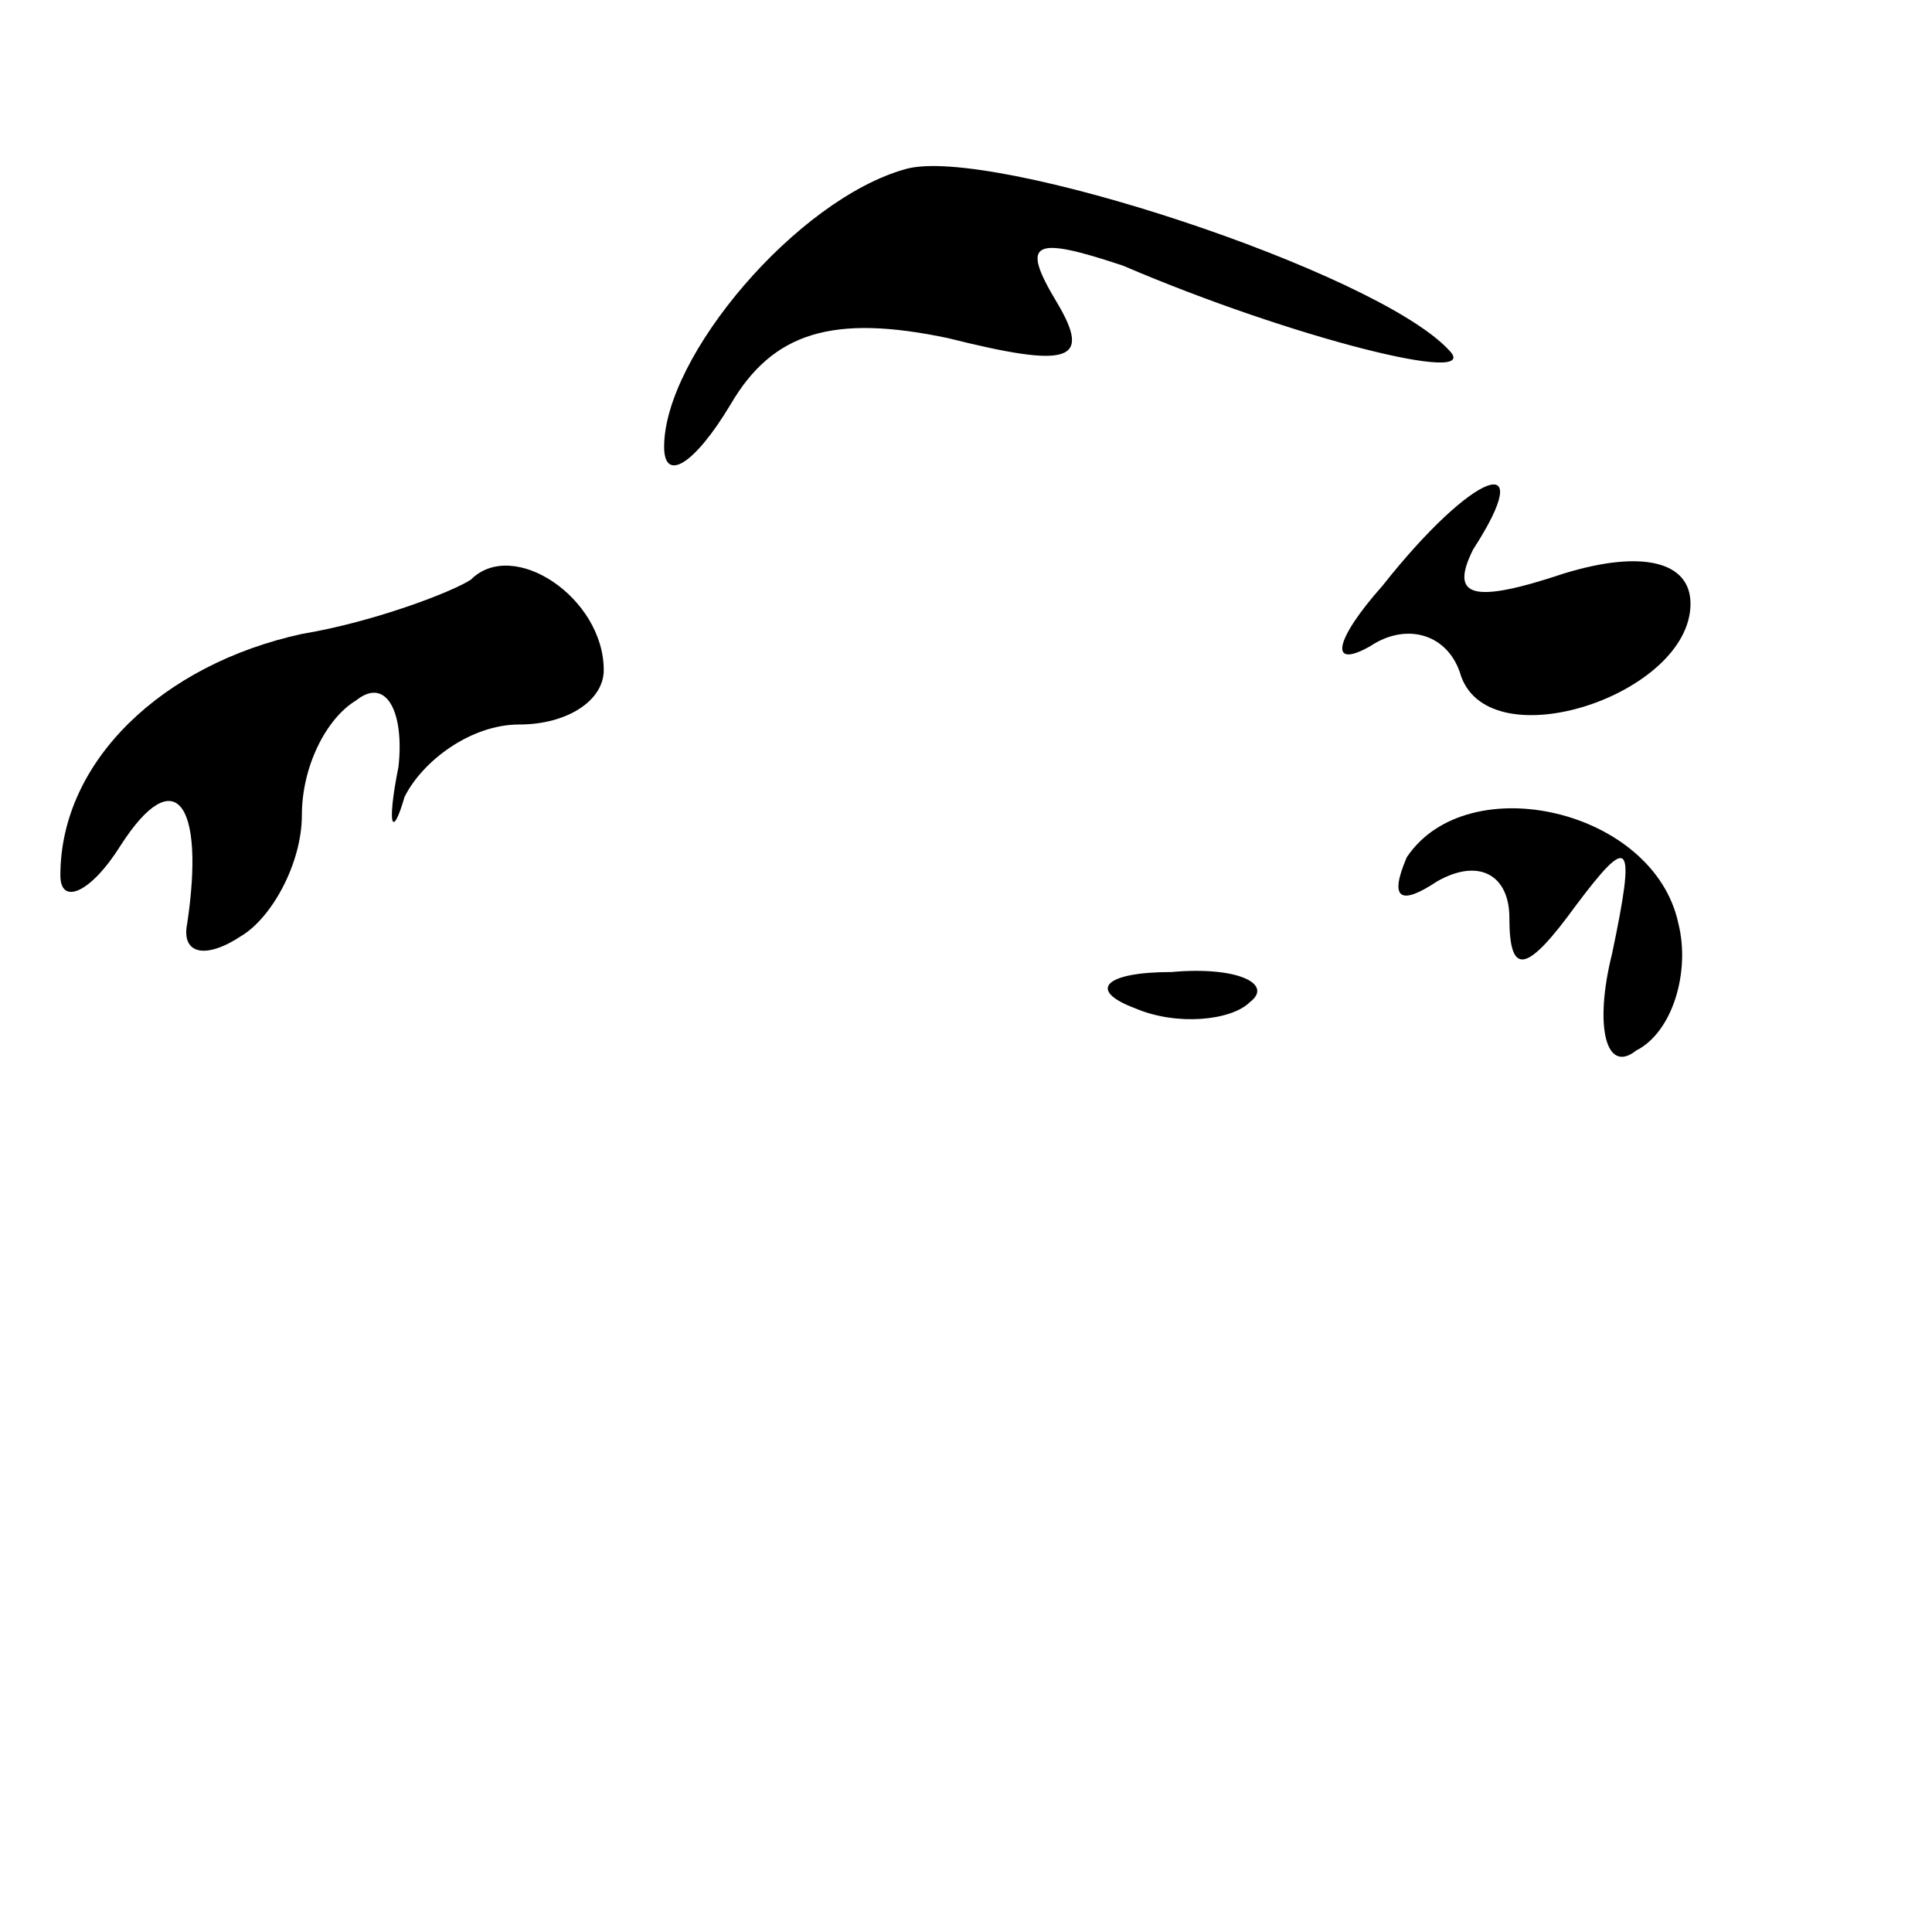 <?xml version="1.0" standalone="no"?>
<!DOCTYPE svg PUBLIC "-//W3C//DTD SVG 20010904//EN"
 "http://www.w3.org/TR/2001/REC-SVG-20010904/DTD/svg10.dtd">
<svg version="1.0" xmlns="http://www.w3.org/2000/svg"
 width="32pt" height="32pt" viewBox="0 0 32 32"
 preserveAspectRatio="xMidYMid meet">
<g transform="translate(0,32) scale(0.1,-0.1)"
fill="#000000" stroke="none">
<path fill="#000000" stroke="none" d="M150 292 c-18 -5 -40 -31 -40 -46 0 -6
5 -3 11 7 7 12 17 15 36 11 20 -5 24 -4 18 6 -6 10 -4 11 11 6 28 -12 60 -20
54 -14 -12 13 -76 34 -90 30z"/>
<path fill="#000000" stroke="none" d="M229 223 c-8 -9 -9 -14 -2 -10 6 4 13
2 15 -5 5 -14 38 -3 38 12 0 7 -8 9 -21 5 -15 -5 -19 -4 -15 4 11 17 0 13 -15
-6z"/>
<path fill="#000000" stroke="none" d="M78 224 c-3 -2 -16 -7 -28 -9 -23 -5
-40 -21 -40 -40 0 -5 5 -3 10 5 9 14 14 7 11 -13 -1 -5 3 -6 9 -2 5 3 10 12
10 20 0 8 4 16 9 19 5 4 8 -2 7 -11 -2 -10 -1 -12 1 -5 3 6 11 12 19 12 8 0
14 4 14 9 0 12 -15 22 -22 15z"/>
<path fill="#000000" stroke="none" d="M233 178 c-3 -7 -1 -8 5 -4 7 4 12 1
12 -6 0 -10 3 -9 11 2 9 12 10 11 6 -8 -3 -12 -1 -20 4 -16 6 3 9 13 7 21 -4
19 -35 26 -45 11z"/>
<path fill="#000000" stroke="none" d="M188 153 c7 -3 16 -2 19 1 4 3 -2 6
-13 5 -11 0 -14 -3 -6 -6z"/>
</g>
</svg>
